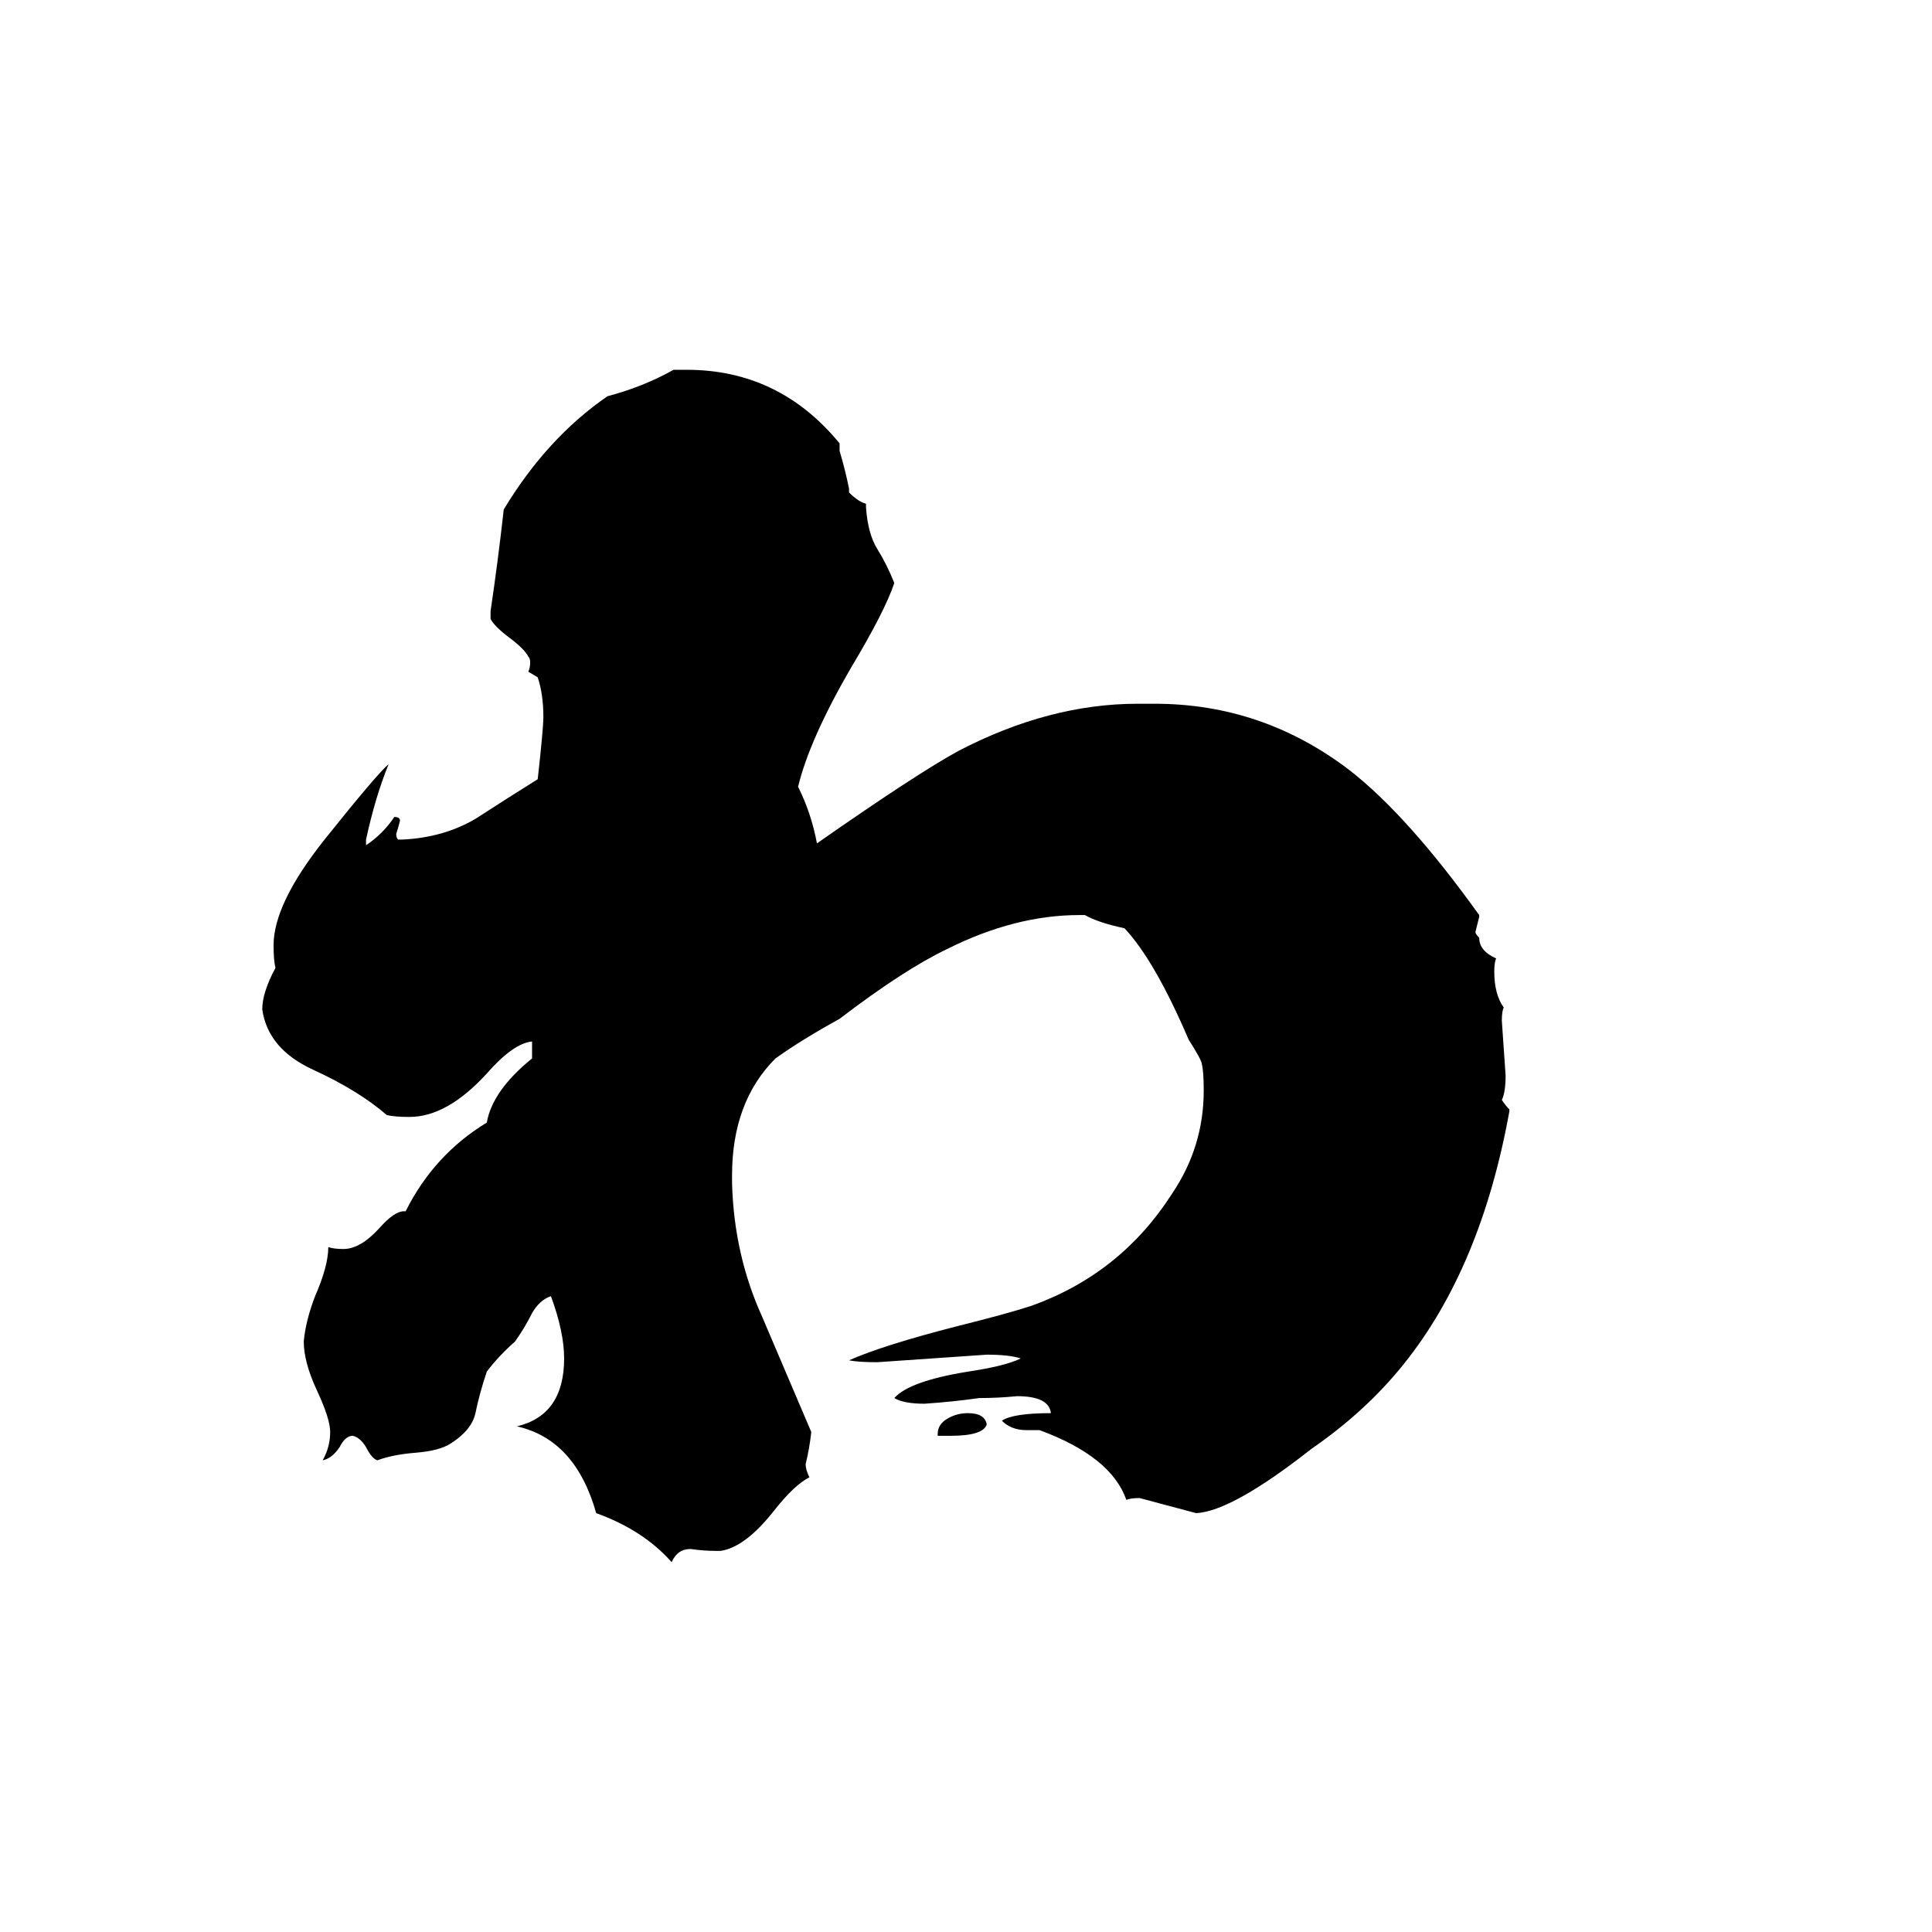 <svg xmlns="http://www.w3.org/2000/svg" viewBox="0 -800 1024 1024">
	<path fill="#000000" d="M800 -212V-211Q785 -128 744 -77Q724 -52 695 -32Q653 1 634 2Q619 -2 604 -6Q599 -6 597 -5Q589 -28 551 -42H544Q536 -42 531 -47Q537 -51 557 -51Q556 -60 539 -60Q529 -59 519 -59Q505 -57 490 -56Q479 -56 474 -59Q482 -68 513 -73Q533 -76 541 -80Q535 -82 523 -82Q494 -80 465 -78Q455 -78 450 -79Q468 -87 507 -97Q535 -104 547 -108Q594 -125 621 -167Q638 -192 638 -222Q638 -232 637 -236Q637 -238 630 -249Q612 -291 596 -308Q582 -311 575 -315H572Q538 -315 502 -297Q479 -286 445 -260Q425 -249 411 -239Q388 -216 388 -177V-173Q389 -135 404 -102Q418 -69 430 -41Q429 -32 427 -24Q427 -21 429 -17Q421 -13 410 1Q395 20 382 22H379Q373 22 366 21Q359 21 356 28Q341 11 316 2Q305 -37 274 -44Q299 -50 299 -80Q299 -94 292 -113Q286 -111 282 -104Q278 -96 273 -89Q264 -81 258 -73Q254 -61 252 -51Q250 -42 239 -35Q233 -31 220 -30Q208 -29 200 -26Q197 -27 194 -33Q191 -38 187 -39Q183 -39 180 -33Q176 -27 171 -26Q175 -33 175 -41Q175 -48 168 -63Q161 -78 161 -89Q162 -100 167 -113Q174 -129 174 -139Q177 -138 182 -138Q191 -138 201 -149Q209 -158 214 -158H215Q230 -188 258 -205Q261 -222 282 -239V-248Q272 -247 258 -231Q237 -208 217 -208Q209 -208 205 -209Q190 -222 166 -233Q142 -244 139 -265Q139 -274 146 -287Q145 -291 145 -299Q145 -321 172 -355Q200 -390 206 -395Q199 -378 194 -355V-352Q203 -358 209 -367Q212 -367 212 -365Q211 -361 210 -358Q210 -356 211 -355H213Q235 -356 252 -366Q269 -377 285 -387Q288 -414 288 -420Q288 -432 285 -441L280 -444Q281 -446 281 -449Q281 -451 280 -452Q278 -456 270 -462Q262 -468 260 -472V-476Q264 -503 267 -530Q290 -568 322 -590Q341 -595 357 -604H364Q413 -604 445 -565V-561Q448 -551 450 -541V-539Q455 -534 459 -533V-531Q460 -517 465 -509Q470 -501 474 -491Q469 -476 451 -446Q429 -408 423 -383Q430 -369 433 -353Q486 -390 508 -402Q556 -427 603 -427H612Q669 -427 715 -392Q746 -368 784 -315V-314Q783 -310 782 -306Q782 -305 784 -303Q784 -296 793 -292Q792 -290 792 -285Q792 -273 797 -266Q796 -264 796 -259Q797 -244 798 -230Q798 -221 796 -217Q798 -214 800 -212ZM504 -39H497V-40Q497 -45 502 -48Q507 -51 513 -51Q522 -51 523 -45Q521 -39 504 -39Z"/>
</svg>